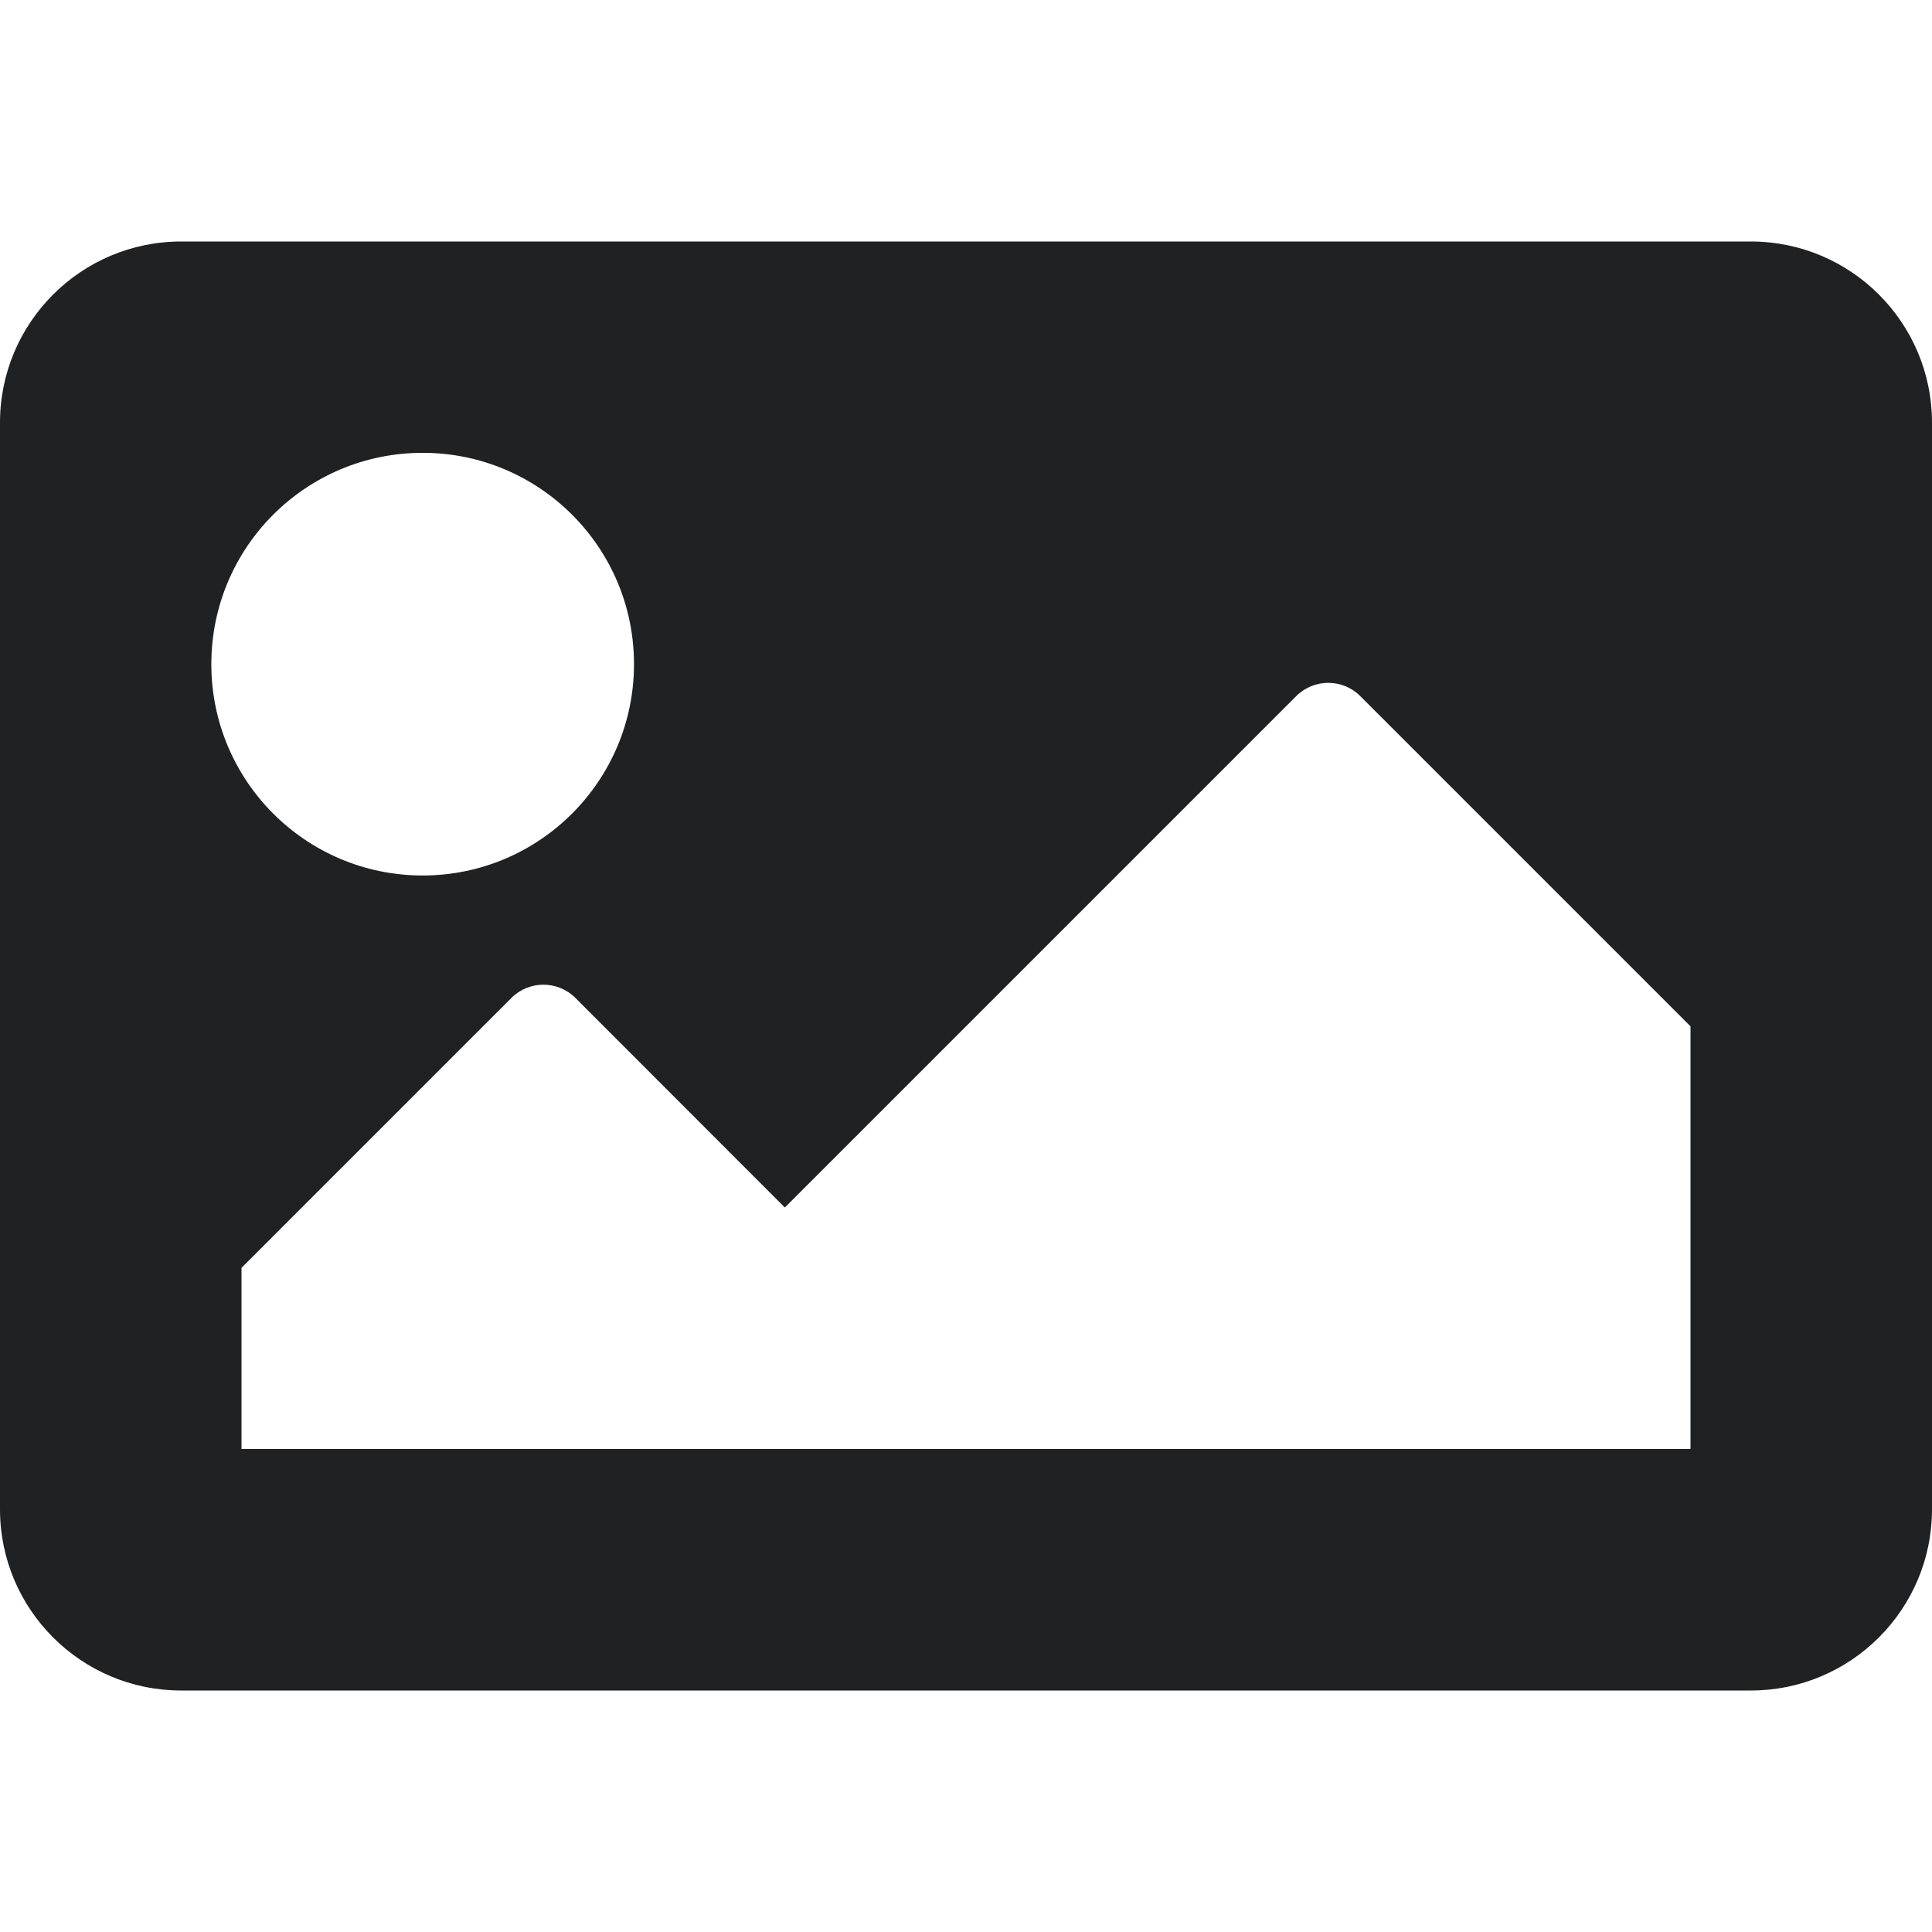 <svg width="13" height="13" viewBox="0 0 13 13" fill="none" xmlns="http://www.w3.org/2000/svg">
  <path
    d="M11.781 11.375H1.219C0.546 11.375 0 10.829 0 10.156V2.844C0 2.171 0.546 1.625 1.219 1.625H11.781C12.454 1.625 13 2.171 13 2.844V10.156C13 10.829 12.454 11.375 11.781 11.375ZM2.844 3.047C2.058 3.047 1.422 3.683 1.422 4.469C1.422 5.254 2.058 5.891 2.844 5.891C3.629 5.891 4.266 5.254 4.266 4.469C4.266 3.683 3.629 3.047 2.844 3.047ZM1.625 9.75H11.375V6.906L9.153 4.684C9.034 4.565 8.841 4.565 8.722 4.684L5.281 8.125L3.872 6.715C3.753 6.596 3.56 6.596 3.441 6.715L1.625 8.531V9.75Z"
    fill="#1F2123" />
</svg>
